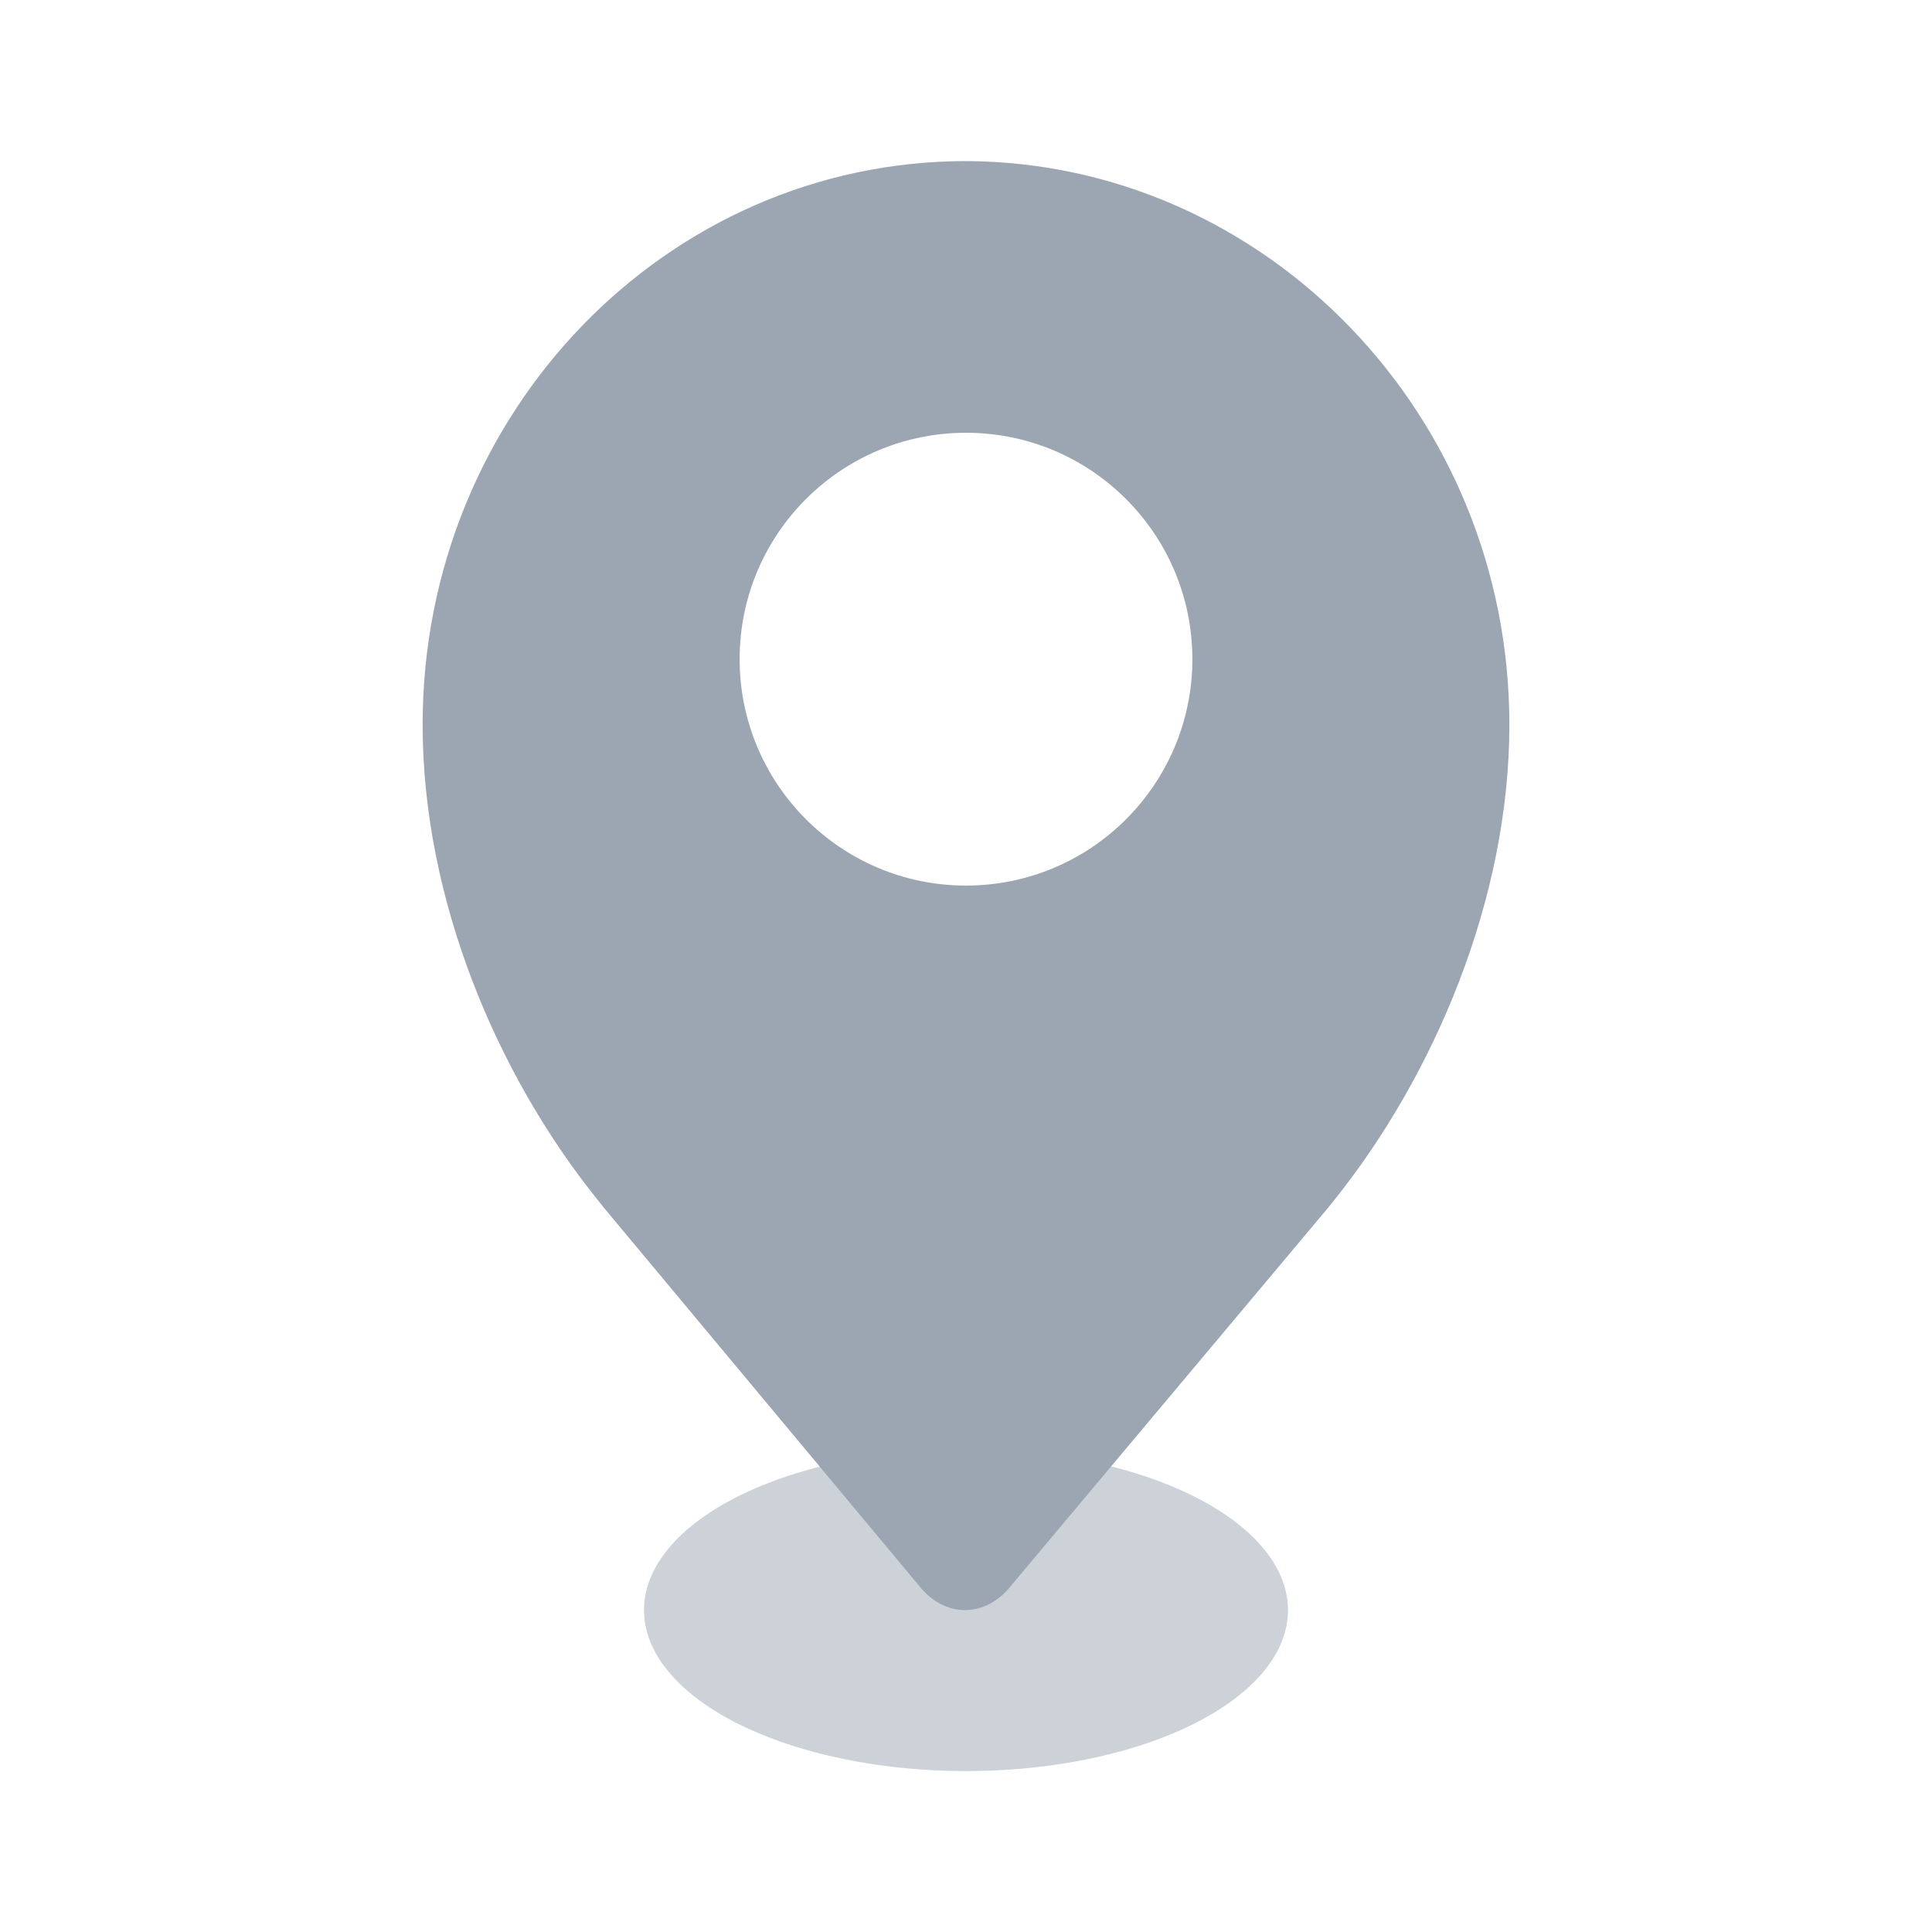 <svg width="24" height="24" viewBox="0 0 24 24" fill="none" xmlns="http://www.w3.org/2000/svg"><ellipse opacity="0.5" cx="12" cy="20.001" rx="4" ry="2" fill="#9BA6B2"></ellipse><path fill-rule="evenodd" clip-rule="evenodd" d="M12.004 2.001C15.713 2.019 18.75 5.146 18.75 9.001C18.75 11.184 17.805 13.367 16.585 14.895L16.5 15.001L12.553 19.706C12.534 19.73 12.514 19.753 12.492 19.775C12.474 19.794 12.455 19.812 12.435 19.828C12.391 19.866 12.344 19.898 12.294 19.924C12.28 19.932 12.265 19.939 12.249 19.946L12.218 19.958L12.185 19.97C12.12 19.99 12.055 20.001 11.988 20.001C11.883 20.001 11.779 19.975 11.682 19.924C11.585 19.873 11.497 19.799 11.423 19.706L7.5 15.001L7.401 14.876C6.182 13.352 5.25 11.185 5.25 9.001C5.25 5.135 8.272 2.001 12.004 2.001ZM12 11.001C13.553 11.001 14.812 9.741 14.812 8.188C14.812 6.635 13.553 5.376 12 5.376C10.447 5.376 9.188 6.635 9.188 8.188C9.188 9.741 10.447 11.001 12 11.001Z" fill="#9BA6B2"></path></svg>